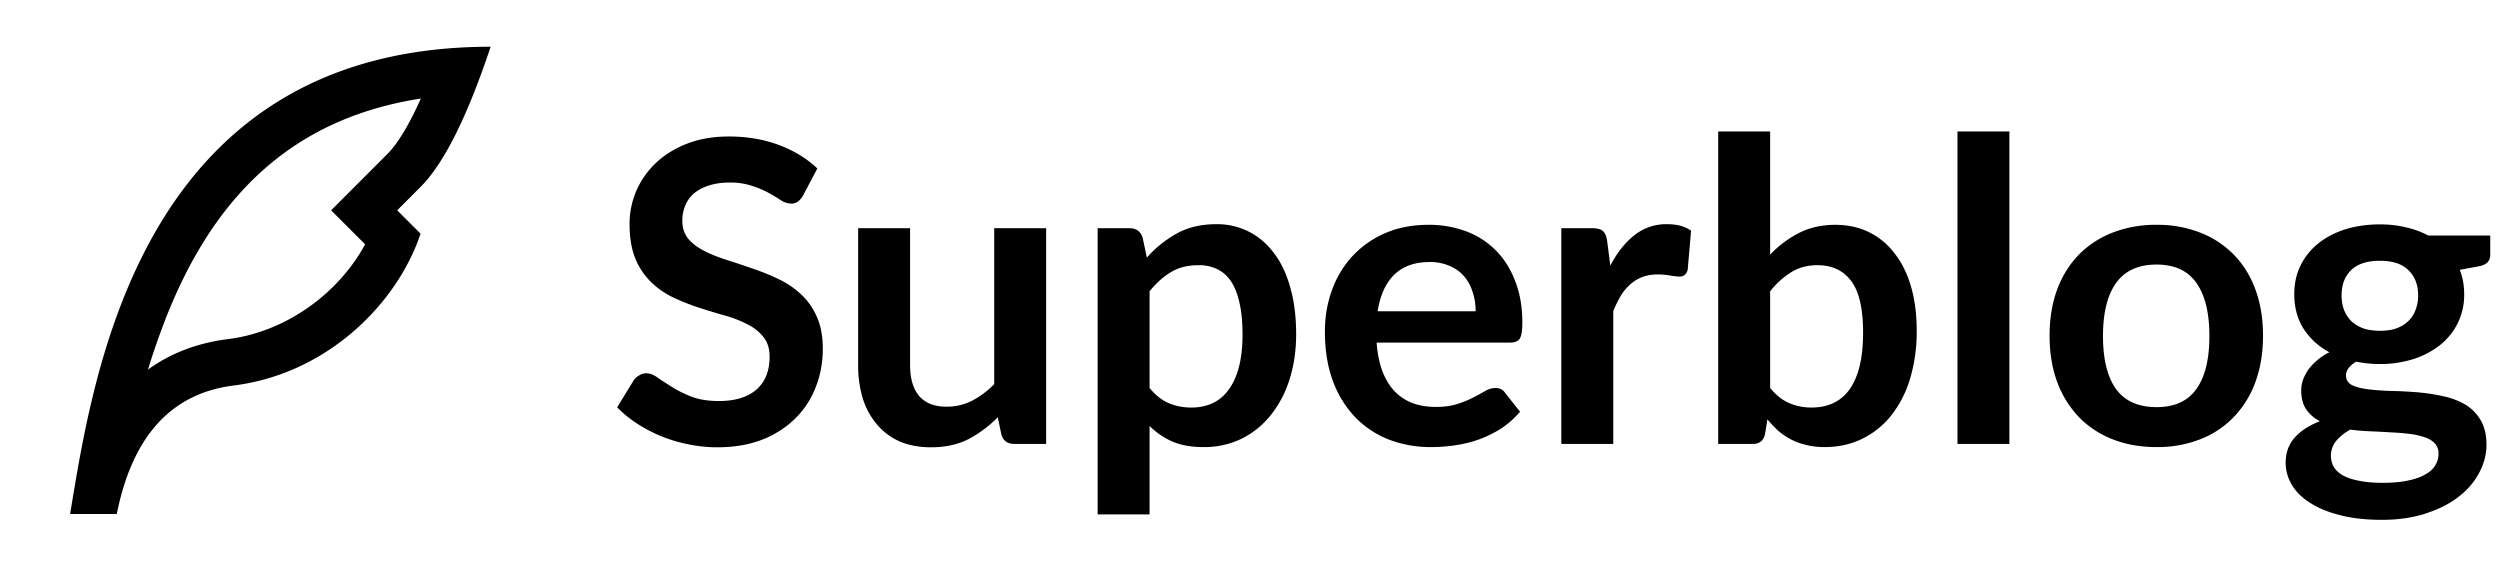 <svg width="107" height="24" fill="none" xmlns="http://www.w3.org/2000/svg"><path d="M34.379 8.353a.86.86 0 01-.234.279.51.51 0 01-.297.081.818.818 0 01-.414-.135 7.907 7.907 0 00-.522-.315 4.057 4.057 0 00-.72-.306 2.88 2.88 0 00-.963-.144c-.336 0-.63.042-.882.126a1.845 1.845 0 00-.639.333 1.36 1.36 0 00-.378.522 1.666 1.666 0 00-.126.657c0 .306.084.561.252.765.174.204.402.378.684.522.282.144.603.273.963.387.36.114.729.237 1.107.369.378.126.747.276 1.107.45.36.168.681.384.963.648.282.258.507.576.675.954.174.378.261.837.261 1.377 0 .588-.102 1.14-.306 1.656-.198.51-.492.957-.882 1.341a4.196 4.196 0 01-1.413.9c-.558.216-1.197.324-1.917.324-.414 0-.822-.042-1.224-.126a6.311 6.311 0 01-1.161-.342 6.269 6.269 0 01-1.035-.54 5.012 5.012 0 01-.864-.702l.711-1.161a.71.71 0 01.234-.207.568.568 0 01.306-.09c.15 0 .312.063.486.189.174.12.381.255.621.405.24.15.519.288.837.414.324.12.711.18 1.161.18.69 0 1.224-.162 1.602-.486.378-.33.567-.801.567-1.413 0-.342-.087-.621-.261-.837a1.976 1.976 0 00-.675-.54 4.88 4.88 0 00-.963-.378c-.36-.102-.726-.213-1.098-.333a9.468 9.468 0 01-1.098-.432 3.557 3.557 0 01-.963-.657 3.054 3.054 0 01-.684-1.008c-.168-.408-.252-.909-.252-1.503 0-.474.093-.936.279-1.386.192-.45.468-.849.828-1.197.36-.348.804-.627 1.332-.837.528-.21 1.134-.315 1.818-.315.768 0 1.476.12 2.124.36.648.24 1.2.576 1.656 1.008l-.603 1.143zm10.396 1.413V19h-1.36c-.293 0-.48-.135-.557-.405l-.153-.738a5.052 5.052 0 01-1.251.936c-.456.234-.993.351-1.611.351-.504 0-.951-.084-1.341-.252a2.732 2.732 0 01-.972-.729 3.236 3.236 0 01-.603-1.107 4.849 4.849 0 01-.198-1.422V9.766h2.223v5.868c0 .564.129 1.002.387 1.314.264.306.657.459 1.179.459.384 0 .744-.084 1.08-.252a3.87 3.87 0 00.954-.711V9.766h2.223zm4.427 6.84c.252.306.525.522.819.648.3.126.624.189.972.189.336 0 .639-.063.909-.189s.498-.318.684-.576c.192-.258.339-.582.44-.972.103-.396.154-.861.154-1.395 0-.54-.045-.996-.135-1.368-.084-.378-.207-.684-.37-.918a1.467 1.467 0 00-.593-.513 1.808 1.808 0 00-.783-.162c-.462 0-.855.099-1.18.297-.323.192-.63.465-.917.819v4.14zm-.117-5.58a4.816 4.816 0 011.287-1.035c.48-.264 1.044-.396 1.692-.396a3 3 0 011.377.315c.42.21.78.516 1.08.918.306.396.54.888.702 1.476.168.582.252 1.251.252 2.007 0 .69-.093 1.329-.28 1.917a4.642 4.642 0 01-.8 1.53 3.67 3.67 0 01-1.251 1.017 3.65 3.65 0 01-1.638.36c-.516 0-.957-.078-1.323-.234a3.302 3.302 0 01-.981-.666v3.78h-2.223V9.766h1.359c.288 0 .477.135.567.405l.18.855zm14.073 2.295c0-.288-.042-.558-.126-.81a1.874 1.874 0 00-.36-.675 1.644 1.644 0 00-.62-.45 2.037 2.037 0 00-.865-.171c-.642 0-1.149.183-1.52.549-.367.366-.6.885-.703 1.557h4.194zm-4.239 1.341c.036.474.12.885.252 1.233.132.342.306.627.522.855.216.222.471.39.765.504.3.108.63.162.99.162s.67-.042.927-.126a4.14 4.14 0 00.684-.279c.198-.102.37-.195.513-.279a.885.885 0 01.432-.126c.186 0 .324.069.414.207l.64.81a3.804 3.804 0 01-.829.729 4.922 4.922 0 01-.963.468c-.33.114-.669.195-1.017.243a7.186 7.186 0 01-.999.072 4.995 4.995 0 01-1.79-.315 4.09 4.09 0 01-1.44-.945 4.49 4.49 0 01-.964-1.548c-.234-.618-.35-1.332-.35-2.142 0-.63.101-1.221.305-1.773a4.254 4.254 0 01.873-1.449 4.16 4.16 0 011.395-.981c.552-.24 1.173-.36 1.863-.36a4.52 4.52 0 011.611.279c.492.186.915.459 1.27.819.353.354.63.792.827 1.314.204.516.306 1.107.306 1.773 0 .336-.036.564-.108.684-.072.114-.21.171-.414.171H58.92zm10.003-3.294c.288-.552.63-.984 1.026-1.296a2.174 2.174 0 011.404-.477c.426 0 .768.093 1.026.279l-.144 1.665a.44.44 0 01-.135.234.358.358 0 01-.225.063c-.09 0-.225-.015-.405-.045a3.016 3.016 0 00-.513-.045c-.246 0-.465.036-.657.108a1.664 1.664 0 00-.522.315 2.18 2.18 0 00-.405.486 5.16 5.16 0 00-.324.657V19h-2.223V9.766h1.305c.228 0 .387.042.477.126.09.078.15.222.18.432l.135 1.044zm6.84 5.238c.252.306.525.522.82.648.3.126.614.189.944.189.342 0 .648-.06.918-.18.276-.126.51-.318.702-.576.192-.264.34-.597.441-.999.102-.408.153-.894.153-1.458 0-1.014-.168-1.746-.504-2.196-.336-.456-.819-.684-1.449-.684-.426 0-.798.099-1.116.297a3.57 3.57 0 00-.909.819v4.14zm0-5.706a4.53 4.53 0 011.233-.927c.456-.234.975-.351 1.557-.351.534 0 1.014.105 1.44.315.432.21.798.513 1.098.909.306.39.54.864.702 1.422.162.558.243 1.185.243 1.881a7.01 7.01 0 01-.279 2.043 4.698 4.698 0 01-.8 1.575 3.601 3.601 0 01-1.243 1.008c-.486.24-1.026.36-1.62.36-.288 0-.549-.03-.783-.09a2.767 2.767 0 01-1.197-.603 5.278 5.278 0 01-.468-.495l-.099.621c-.036.156-.099.267-.189.333a.555.555 0 01-.35.099h-1.468V5.626h2.223V10.9zm10.24-5.274V19H83.78V5.626h2.223zm6.301 3.996a5 5 0 011.863.333 4.038 4.038 0 011.44.945c.402.408.711.906.927 1.494.216.588.324 1.245.324 1.971 0 .732-.108 1.392-.324 1.98a4.209 4.209 0 01-.927 1.503 3.98 3.98 0 01-1.44.954 5 5 0 01-1.863.333c-.69 0-1.317-.111-1.88-.333a4.068 4.068 0 01-1.45-.954 4.384 4.384 0 01-.927-1.503c-.216-.588-.324-1.248-.324-1.98 0-.726.108-1.383.324-1.971a4.288 4.288 0 01.927-1.494 4.128 4.128 0 011.45-.945 5.096 5.096 0 011.88-.333zm0 7.803c.768 0 1.335-.258 1.701-.774.372-.516.558-1.272.558-2.268 0-.996-.186-1.755-.558-2.277-.366-.522-.933-.783-1.7-.783-.78 0-1.36.264-1.738.792-.372.522-.558 1.278-.558 2.268 0 .99.186 1.746.558 2.268.378.516.957.774 1.737.774zm9.555-3.267c.276 0 .516-.036.72-.108.204-.078.372-.183.504-.315a1.21 1.21 0 00.306-.477c.072-.186.108-.39.108-.612 0-.456-.138-.816-.414-1.08-.27-.27-.678-.405-1.224-.405-.546 0-.957.135-1.233.405-.27.264-.405.624-.405 1.08 0 .216.033.417.099.603.072.186.174.348.306.486.138.132.309.237.513.315.21.072.45.108.72.108zm2.511 5.256a.615.615 0 00-.162-.441 1.028 1.028 0 00-.441-.261 3.056 3.056 0 00-.657-.144 10.11 10.11 0 00-.792-.063 34.448 34.448 0 00-.864-.045 10.061 10.061 0 01-.864-.072c-.246.138-.447.3-.603.486a1.002 1.002 0 00-.108 1.098c.084.144.213.267.387.369.18.102.411.18.693.234.282.06.627.09 1.035.09.414 0 .771-.033 1.071-.099.3-.06.546-.147.738-.261.198-.108.342-.24.432-.396a.944.944 0 00.135-.495zm2.214-9.333v.828c0 .264-.159.426-.477.486l-.828.153c.126.318.189.666.189 1.044a2.716 2.716 0 01-1.035 2.178 3.624 3.624 0 01-1.152.603 4.709 4.709 0 01-1.422.207 4.9 4.9 0 01-.522-.027 6.55 6.55 0 01-.495-.072c-.288.174-.432.369-.432.585 0 .186.084.324.252.414.174.084.402.144.684.18.282.036.603.06.963.072.36.006.729.024 1.107.054s.747.084 1.107.162c.36.072.681.189.963.351.282.162.507.384.675.666.174.276.261.633.261 1.071 0 .408-.102.804-.306 1.188a3.119 3.119 0 01-.873 1.026c-.378.3-.846.54-1.404.72-.552.186-1.182.279-1.89.279-.696 0-1.302-.069-1.818-.207-.516-.132-.945-.312-1.287-.54-.342-.222-.597-.48-.765-.774a1.825 1.825 0 01-.252-.918c0-.432.129-.792.387-1.08.264-.294.624-.528 1.08-.702a1.55 1.55 0 01-.585-.504c-.144-.21-.216-.486-.216-.828 0-.138.024-.279.072-.423.054-.15.129-.297.225-.441.102-.144.228-.279.378-.405.15-.132.327-.249.53-.351a2.949 2.949 0 01-1.106-1.008c-.264-.42-.396-.912-.396-1.476 0-.456.09-.867.27-1.233.186-.372.44-.687.765-.945.33-.264.717-.465 1.161-.603.45-.138.939-.207 1.467-.207.396 0 .768.042 1.116.126.348.078.666.195.954.351h2.655zM6.94 14.036c-.233.624-.43 1.2-.606 1.783.96-.697 2.101-1.139 3.418-1.304 2.513-.314 4.746-1.973 5.876-4.058l-1.456-1.455 1.413-1.415 1-1.001c.43-.43.915-1.224 1.428-2.368-5.593.867-9.018 4.292-11.074 9.818h.001zM17 9.001L18 10c-1 3-4 6-8 6.5-2.669.334-4.336 2.167-5.002 5.5H3C4 16 6 2 21 2c-1 2.997-1.998 4.996-2.997 5.997L17 9.001z" fill="#000"/></svg>